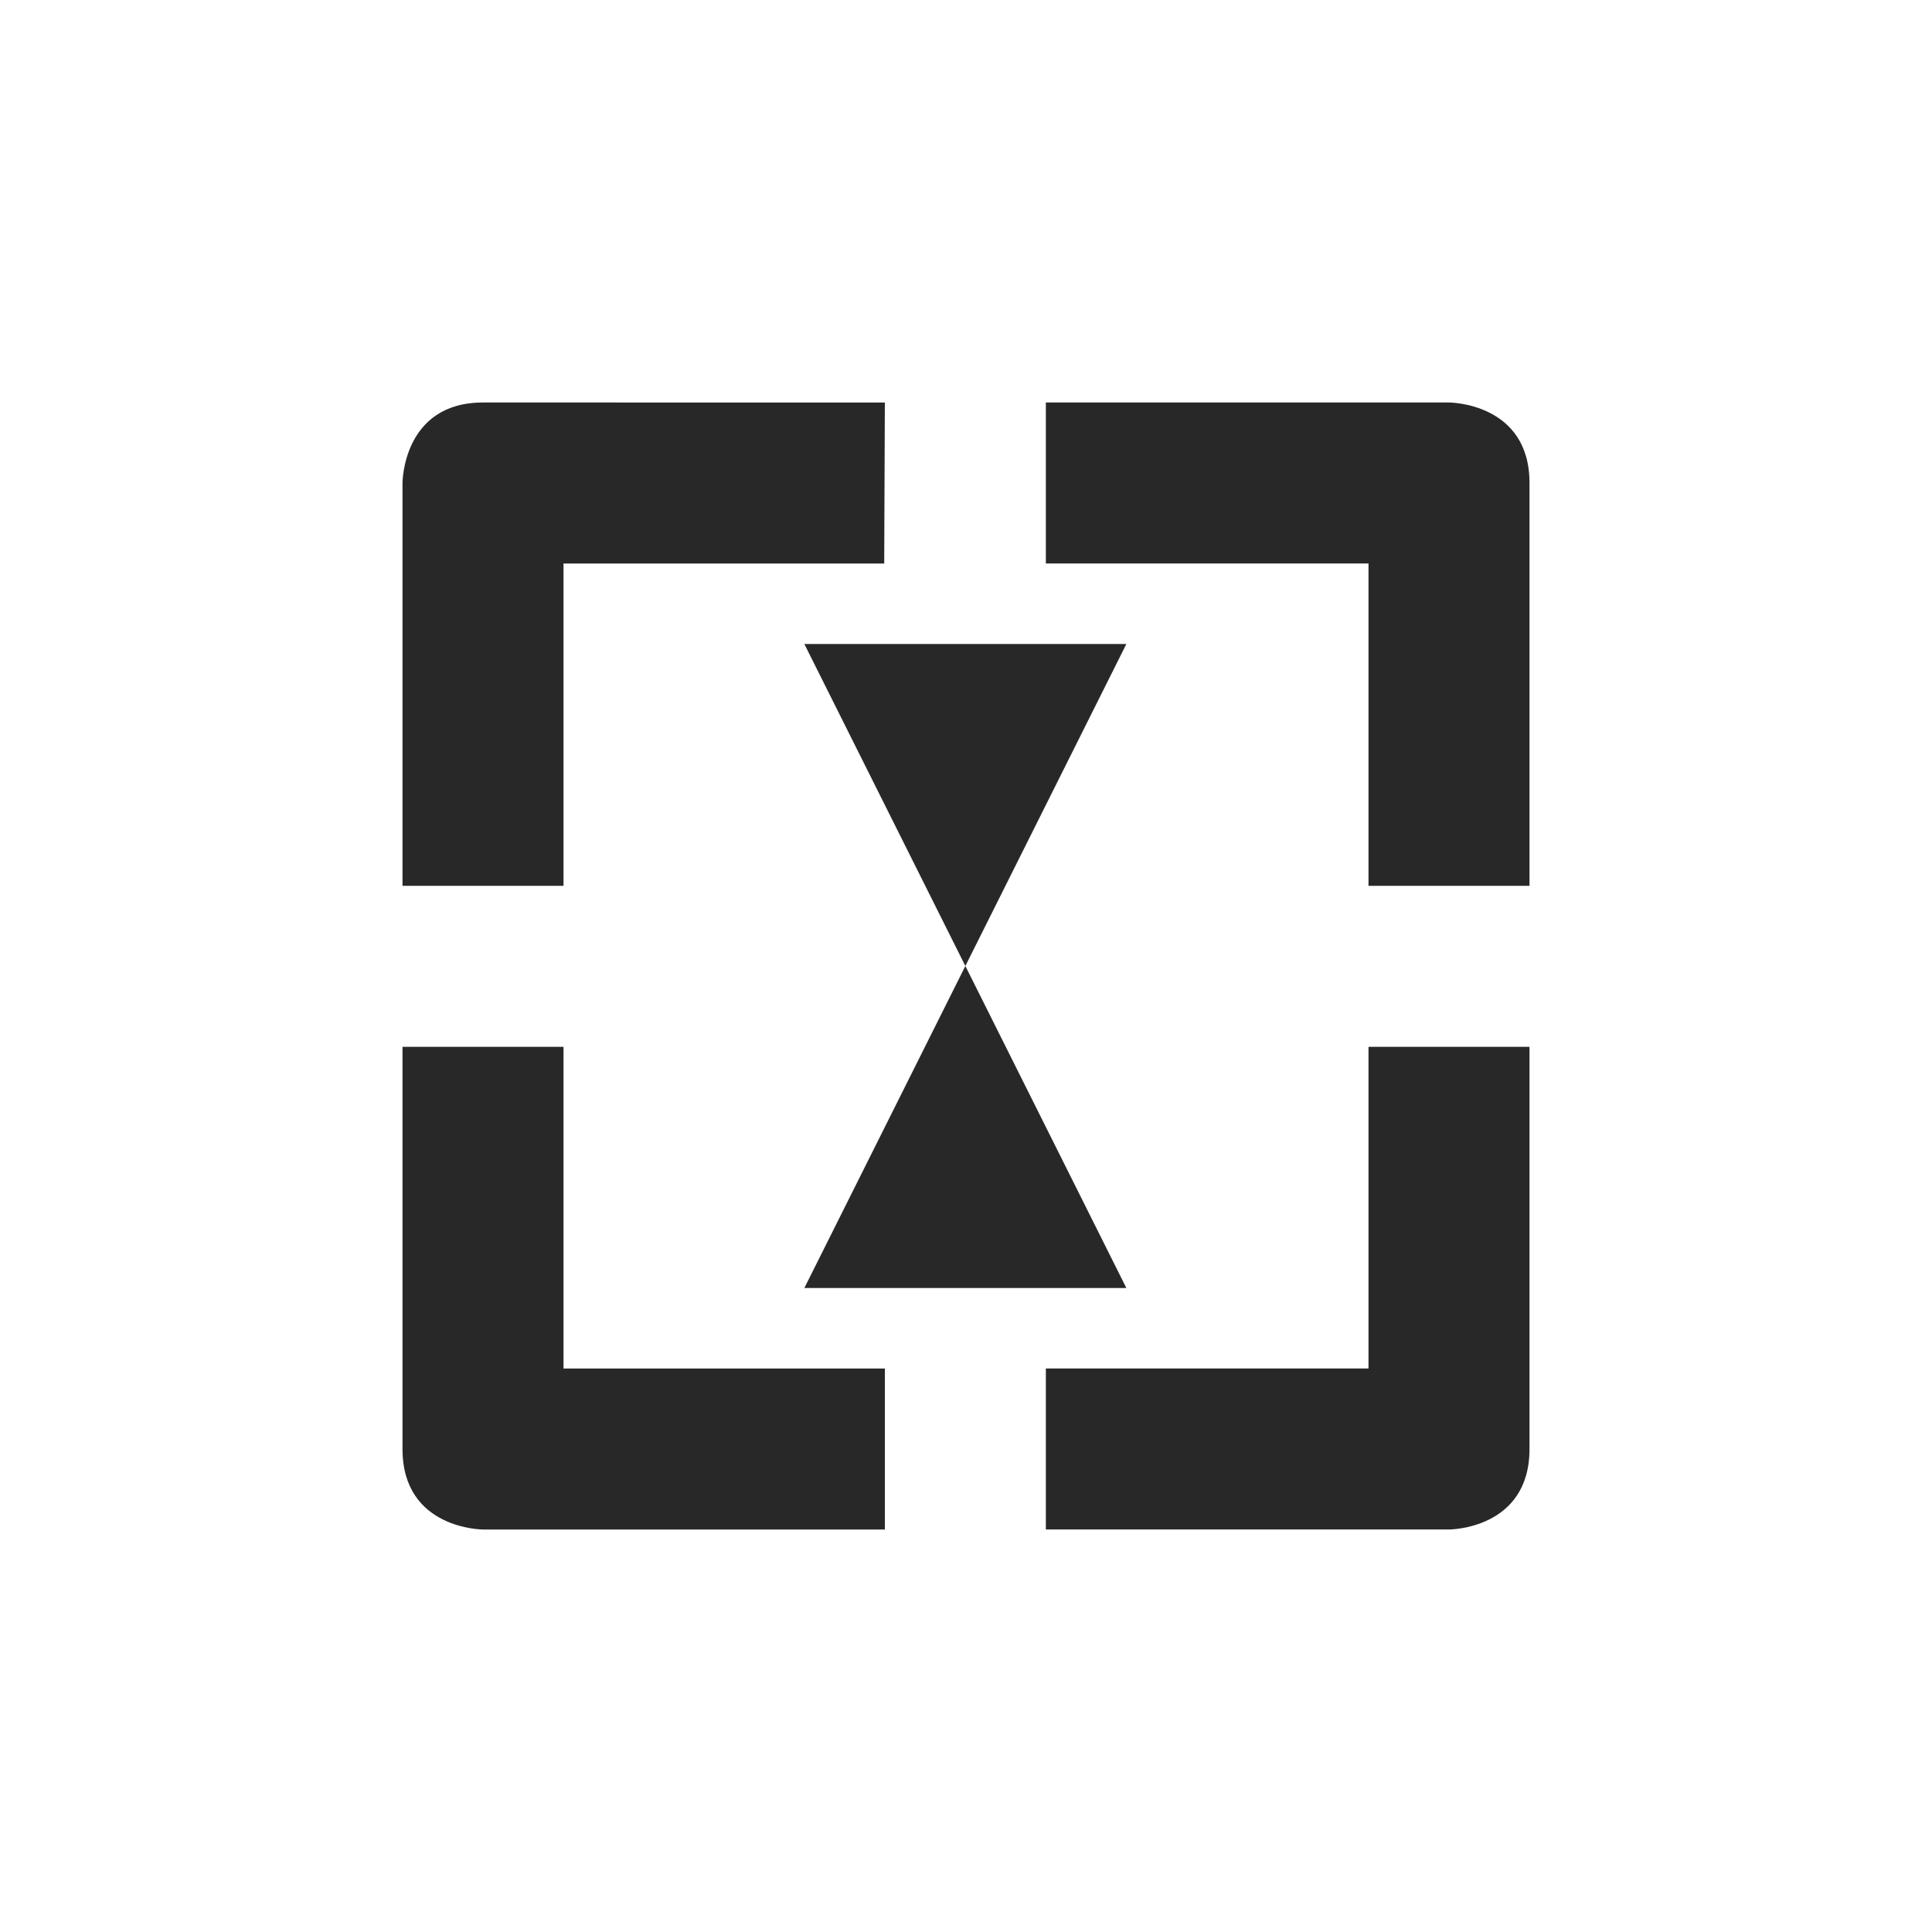 <svg width="24" height="24" version="1.1" xmlns="http://www.w3.org/2000/svg">
  <defs>
    <style id="current-color-scheme" type="text/css">.ColorScheme-Text { color:#282828; } .ColorScheme-Highlight { color:#458588; }</style>
  </defs>
  <path class="ColorScheme-Text" d="m6 5c-1 0-1 1-1 1v5.004h2v-4.004h3.984l8e-3 -2zm6.992 0v2h4.008v4.004h2v-5.004c0-1-1-1-1-1zm-7.992 8.004v4.996c0 1 1 1 1 1h4.992v-2h-3.992v-3.996zm12 0v3.996h-4.008v2h5.008s1 0 1-1v-4.996zm-3.008-5.004h-4l2 4m-2 4h4l-2-4" fill="currentColor"/>
</svg>
